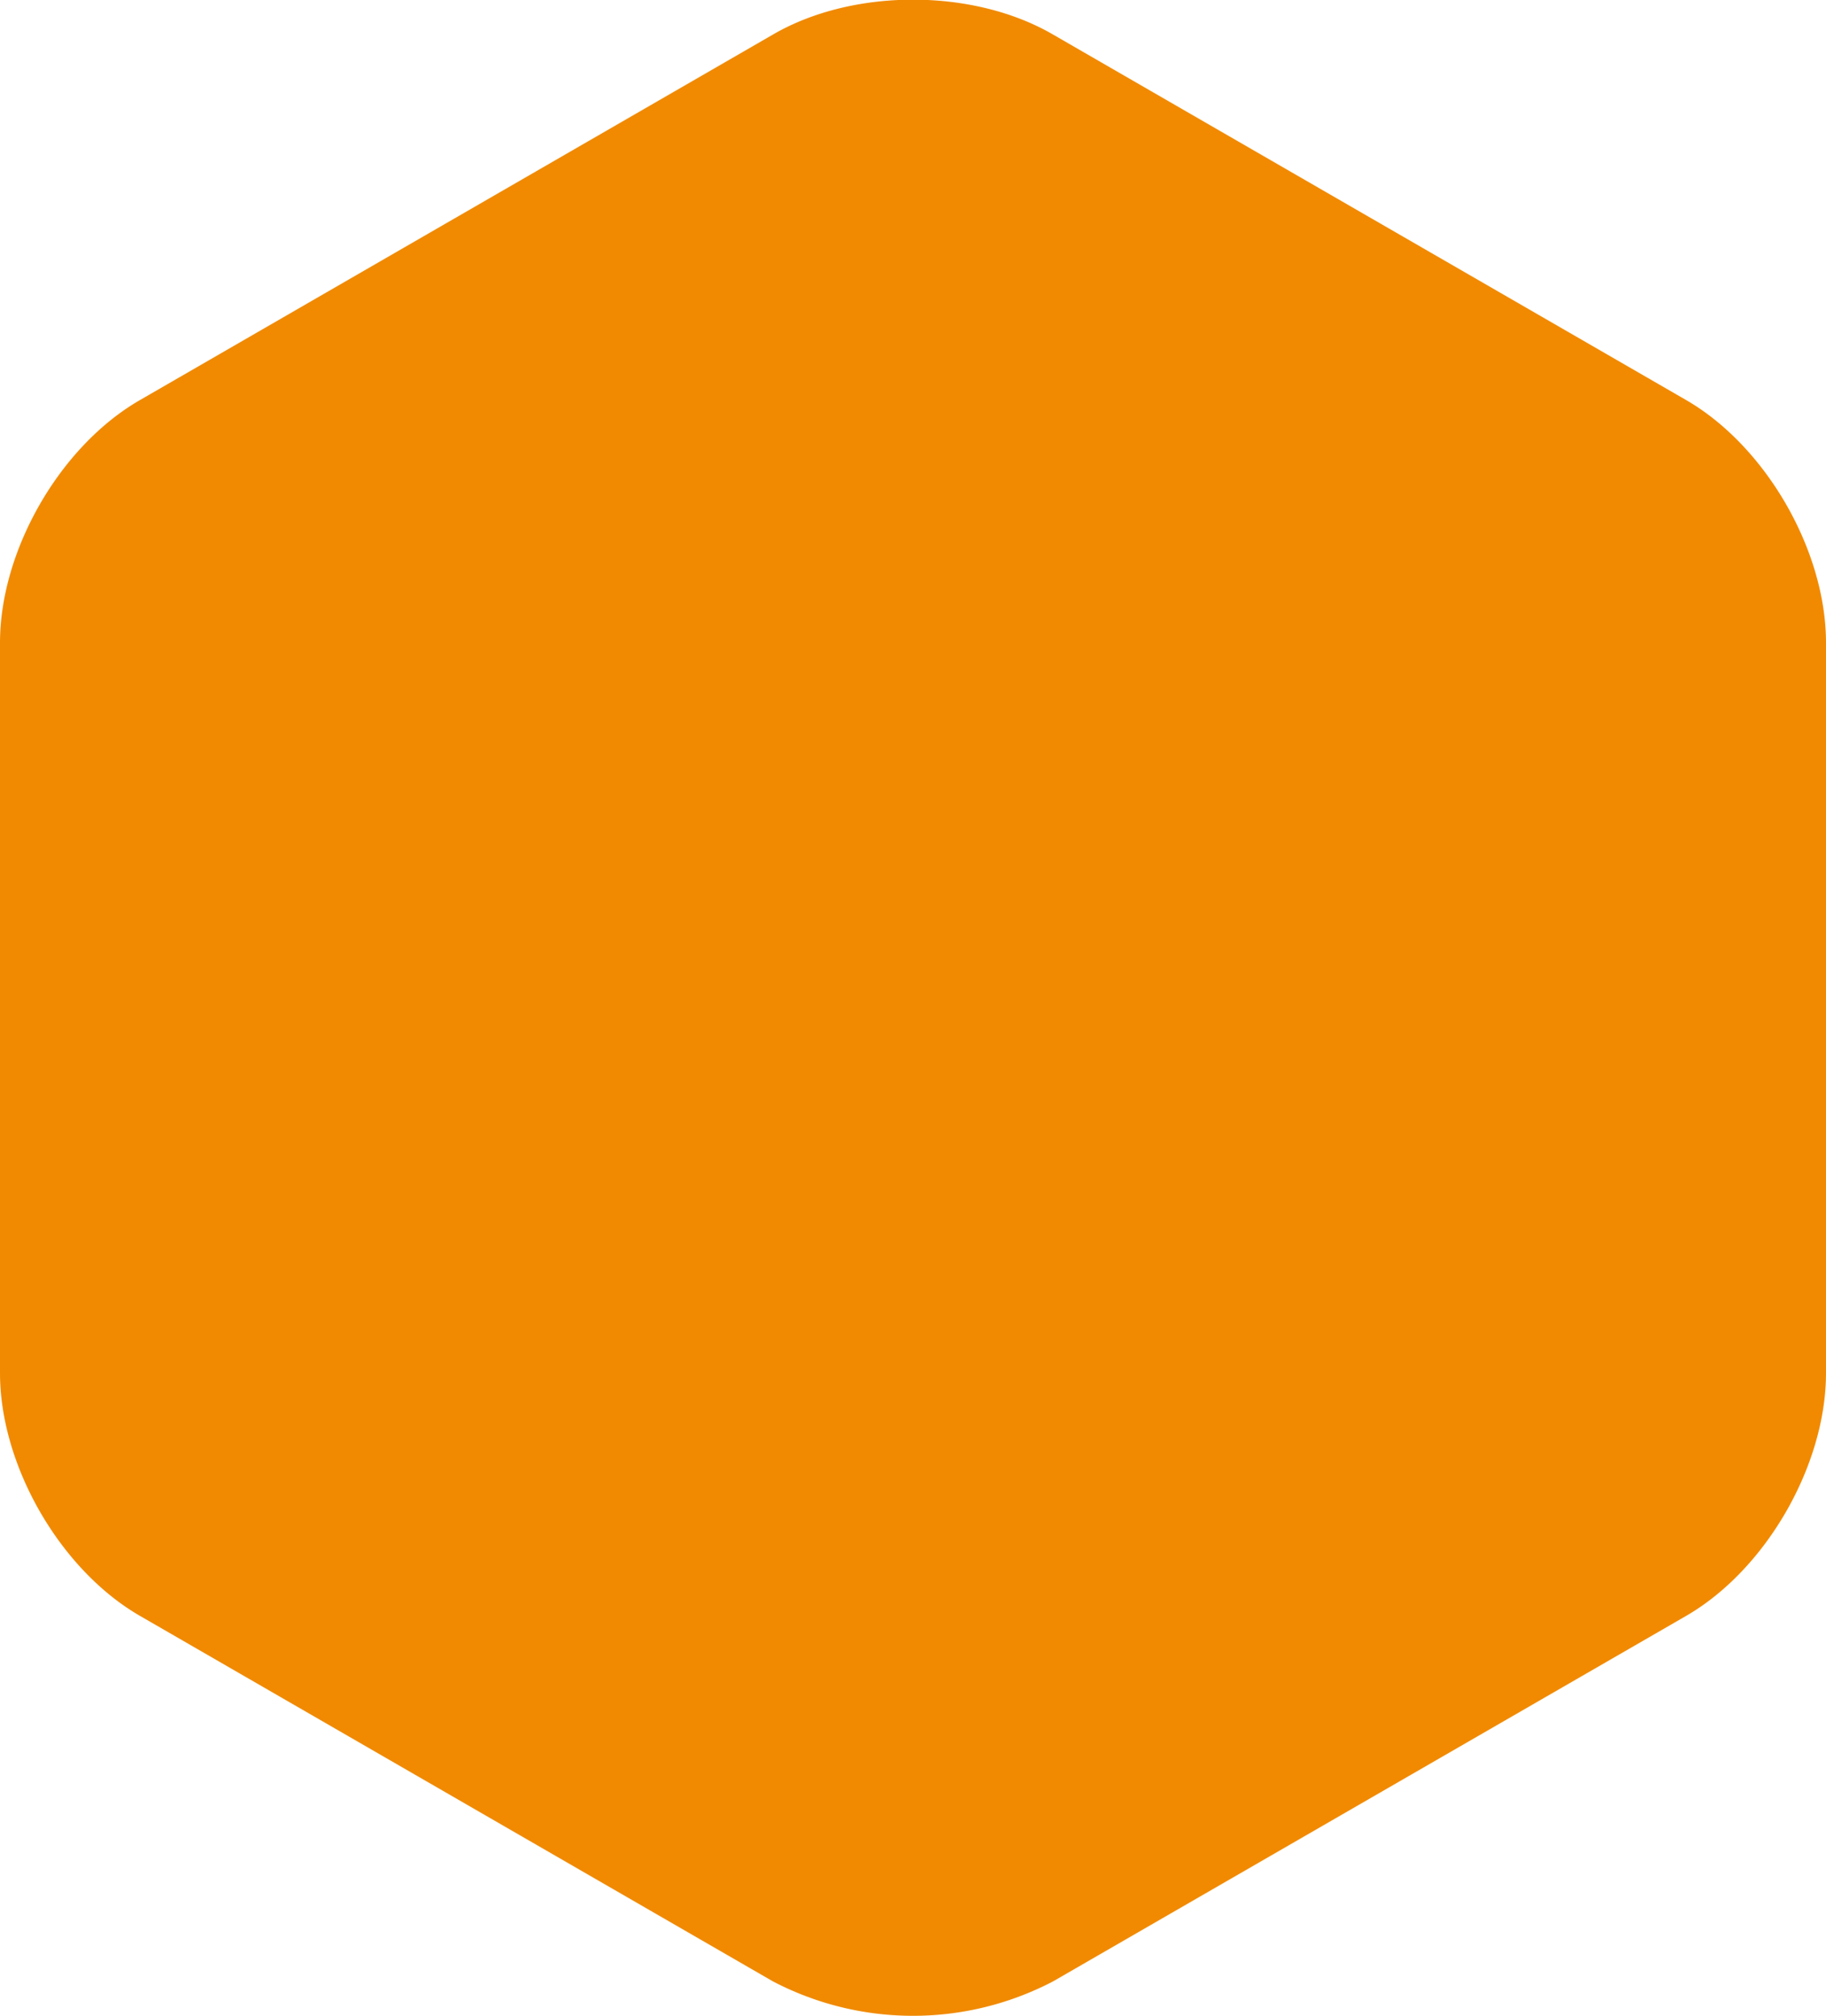 <svg xmlns="http://www.w3.org/2000/svg" viewBox="0 0 152.16 167.97"><defs><style>.a0e3a6fe-059d-436c-8edd-8561f94a16c7{fill:#f18a00;}</style></defs><title>dabtabs-hexagon-icon</title><g id="bbeed820-d9f4-4bff-aa4b-a5230adc8a1b" data-name="Layer 2"><g id="bd907086-3ba5-4f66-8eca-a53de1eec4b3" data-name="Layer 1"><path class="a0e3a6fe-059d-436c-8edd-8561f94a16c7" d="M152.16,53.56v60.85c0,7.69-5,16.4-11.68,20.25L87.77,165.09a25.17,25.17,0,0,1-23.38,0l-52.7-30.43C5,130.81,0,122.1,0,114.41V53.56c0-7.7,5-16.4,11.69-20.24L64.39,2.89C71.06-1,81.1-1,87.77,2.89l52.71,30.43C147.14,37.16,152.16,45.86,152.16,53.56Z"/></g></g></svg>